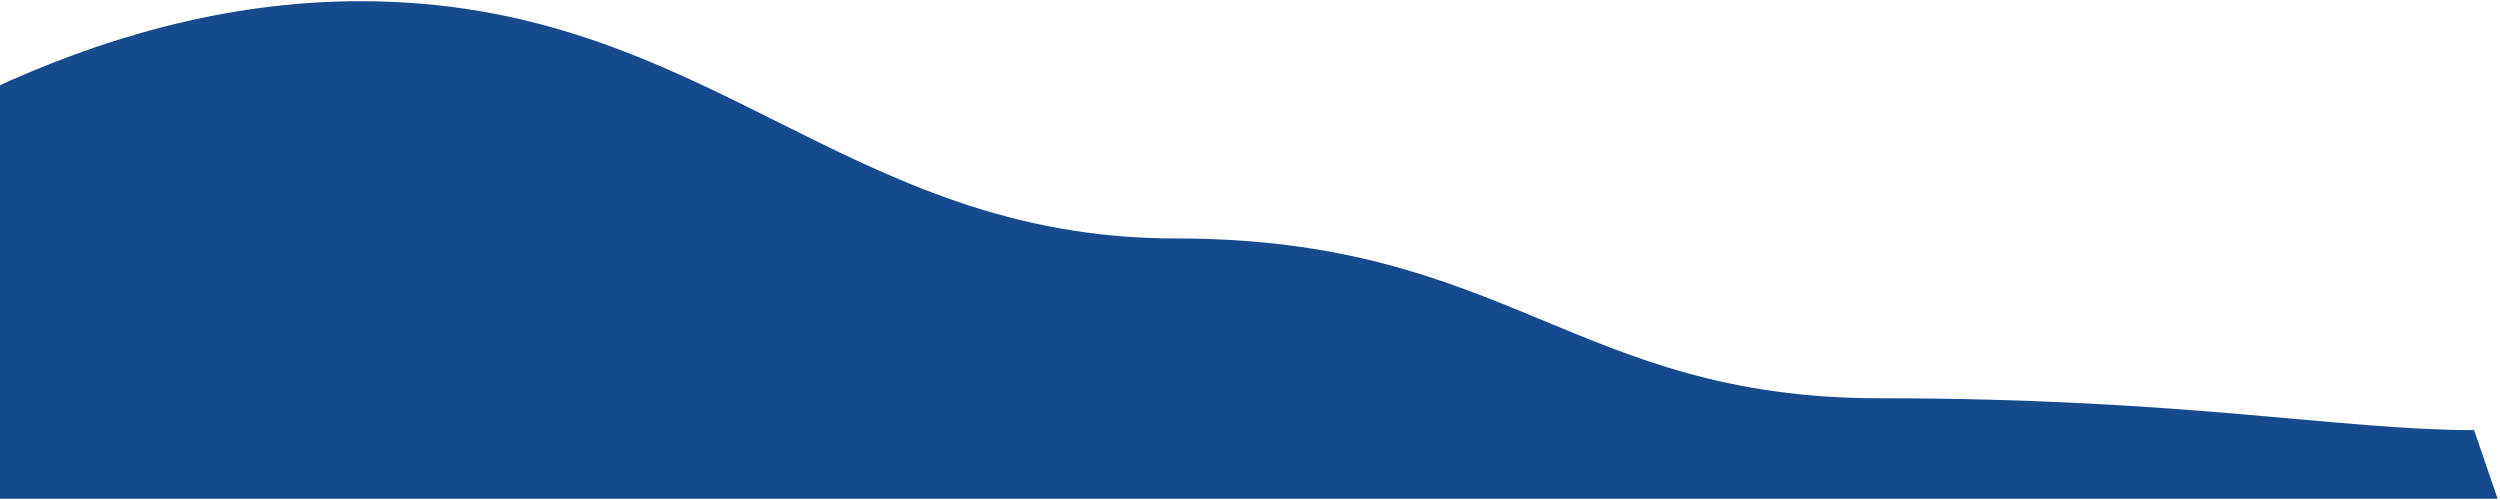 <svg width="1020" height="204" viewBox="0 0 1020 204" version="1.1" xmlns="http://www.w3.org/2000/svg" xmlns:xlink="http://www.w3.org/1999/xlink" xmlns:figma="http://www.figma.com/figma/ns">
<title>Vector 2</title>
<desc>Created using Figma</desc>
<g id="Canvas" transform="translate(1541 -988)" figma:type="canvas">
<g id="Vector 2" style="mix-blend-mode:normal;" figma:type="vector">
<use xlink:href="#path0_fill" transform="translate(-1646.97 988.488)" fill="#174A8D" style="mix-blend-mode:normal;"/>
</g>
</g>
<defs>
<path id="path0_fill" d="M 0.757 96.274L 0 96.797L 0 203L 1125 203L 1115.4 175C 1060.59 175 997.44 162 872.904 162C 748.367 162 721.356 96.797 585.575 96.797C 449.793 96.797 394.694 0 253.009 0C 140.269 0 47.758 63.84 0.757 96.274Z"/>
</defs>
</svg>
